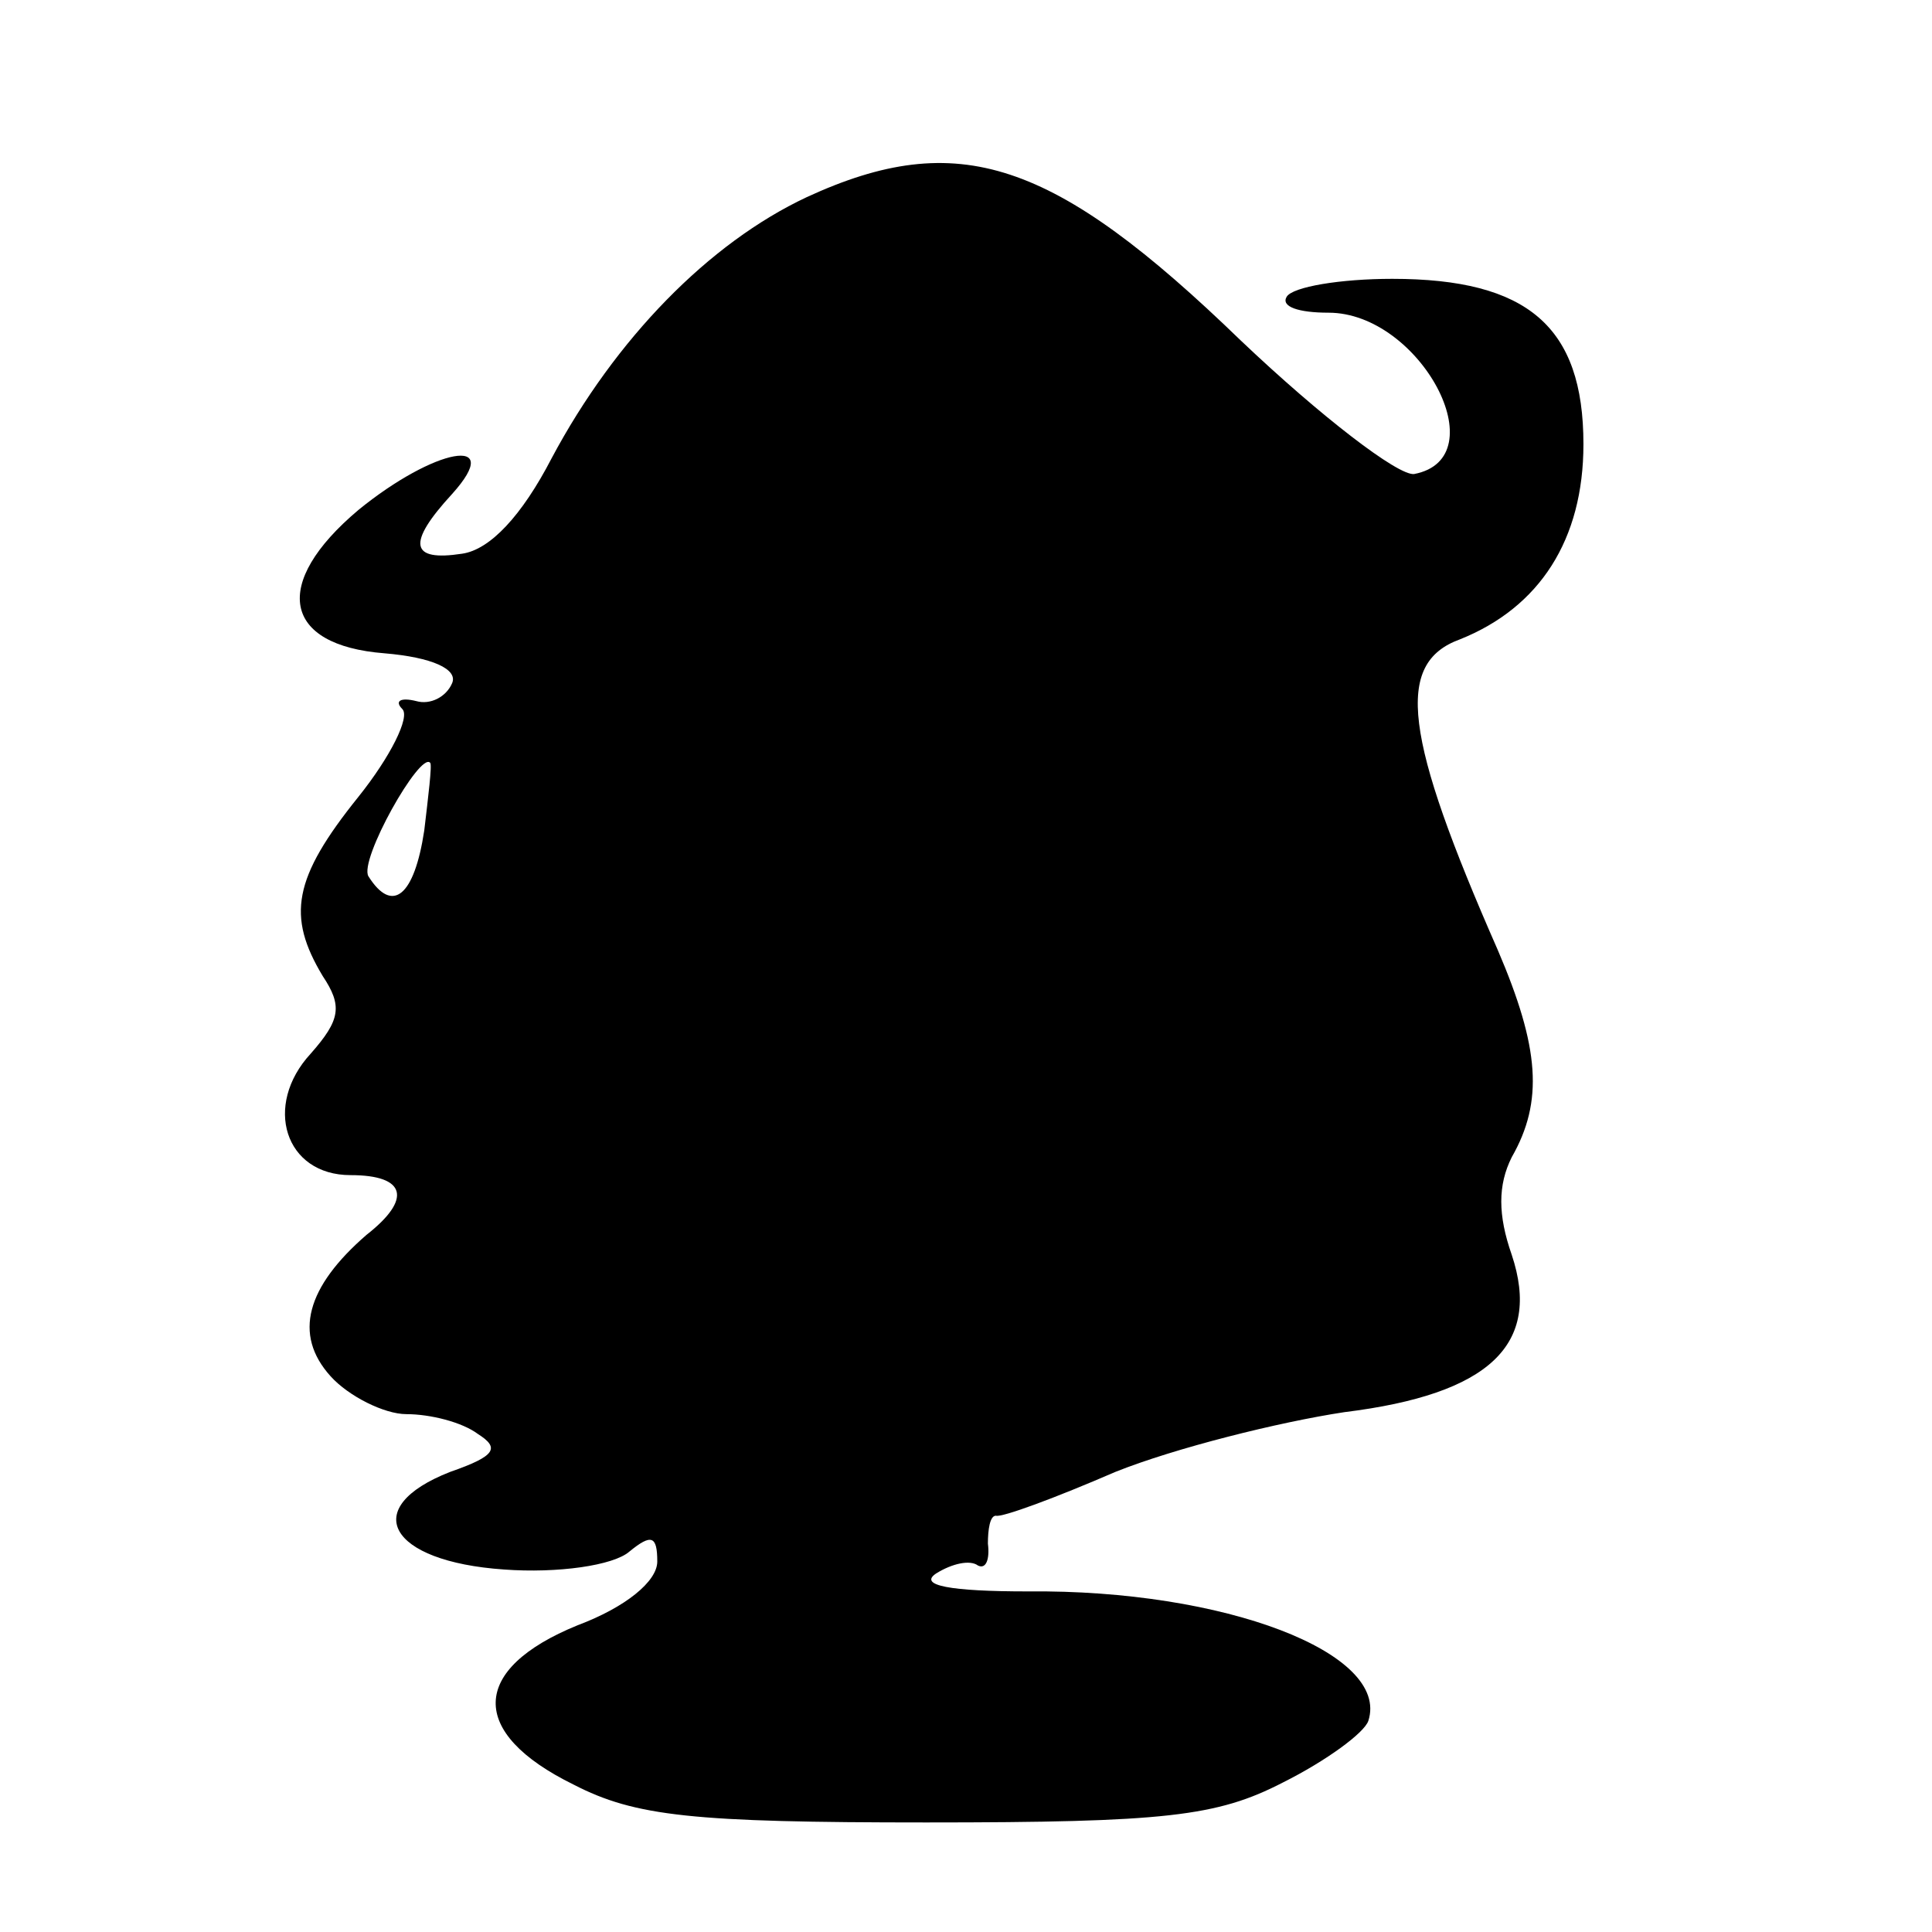 <?xml version="1.0" standalone="no"?>
<!DOCTYPE svg PUBLIC "-//W3C//DTD SVG 20010904//EN"
 "http://www.w3.org/TR/2001/REC-SVG-20010904/DTD/svg10.dtd">
<svg version="1.0" xmlns="http://www.w3.org/2000/svg"
 width="97pt" height="97pt" viewBox="0 0 97 97"
 preserveAspectRatio="xMidYMid meet">
<g transform="translate(0,97) scale(0.1,-0.1)"
fill="#000000" stroke="none">
<path d="M405 871 c-49 -23 -96 -71 -128 -131 -15 -29 -31 -46 -45 -48 -26 -4
-28 5 -5 30 27 30 -9 23 -47 -8 -44 -37 -38 -68 13 -72 24 -2 37 -8 34 -15 -3
-7 -11 -11 -18 -9 -8 2 -11 0 -7 -4 4 -4 -6 -24 -22 -44 -33 -41 -36 -60 -18
-90 10 -15 9 -22 -6 -39 -24 -26 -13 -61 20 -61 28 0 31 -12 8 -30 -30 -26
-37 -50 -18 -71 9 -10 27 -19 38 -19 12 0 28 -4 36 -10 11 -7 9 -11 -14 -19
-46 -18 -31 -45 27 -49 27 -2 55 2 63 9 11 9 14 8 14 -5 0 -10 -16 -23 -40
-32 -54 -22 -55 -54 -2 -80 31 -16 60 -19 177 -19 120 0 146 3 179 20 22 11
41 25 43 31 11 34 -72 66 -171 65 -39 0 -55 3 -46 9 8 5 17 7 21 4 4 -2 6 3 5
11 0 7 1 14 4 14 3 -1 30 9 60 22 30 12 82 25 115 30 73 9 99 34 84 79 -7 20
-7 35 0 49 16 28 14 55 -7 104 -47 107 -52 144 -19 156 40 16 62 50 62 98 0
59 -28 83 -96 83 -26 0 -50 -4 -53 -9 -3 -5 6 -8 21 -8 46 0 85 -73 43 -81 -8
-1 -47 29 -87 67 -94 91 -142 107 -218 72z m-192 -318 c-5 -33 -16 -42 -28
-23 -5 8 26 63 31 57 1 -1 -1 -17 -3 -34z"/>
</g>
</svg>

